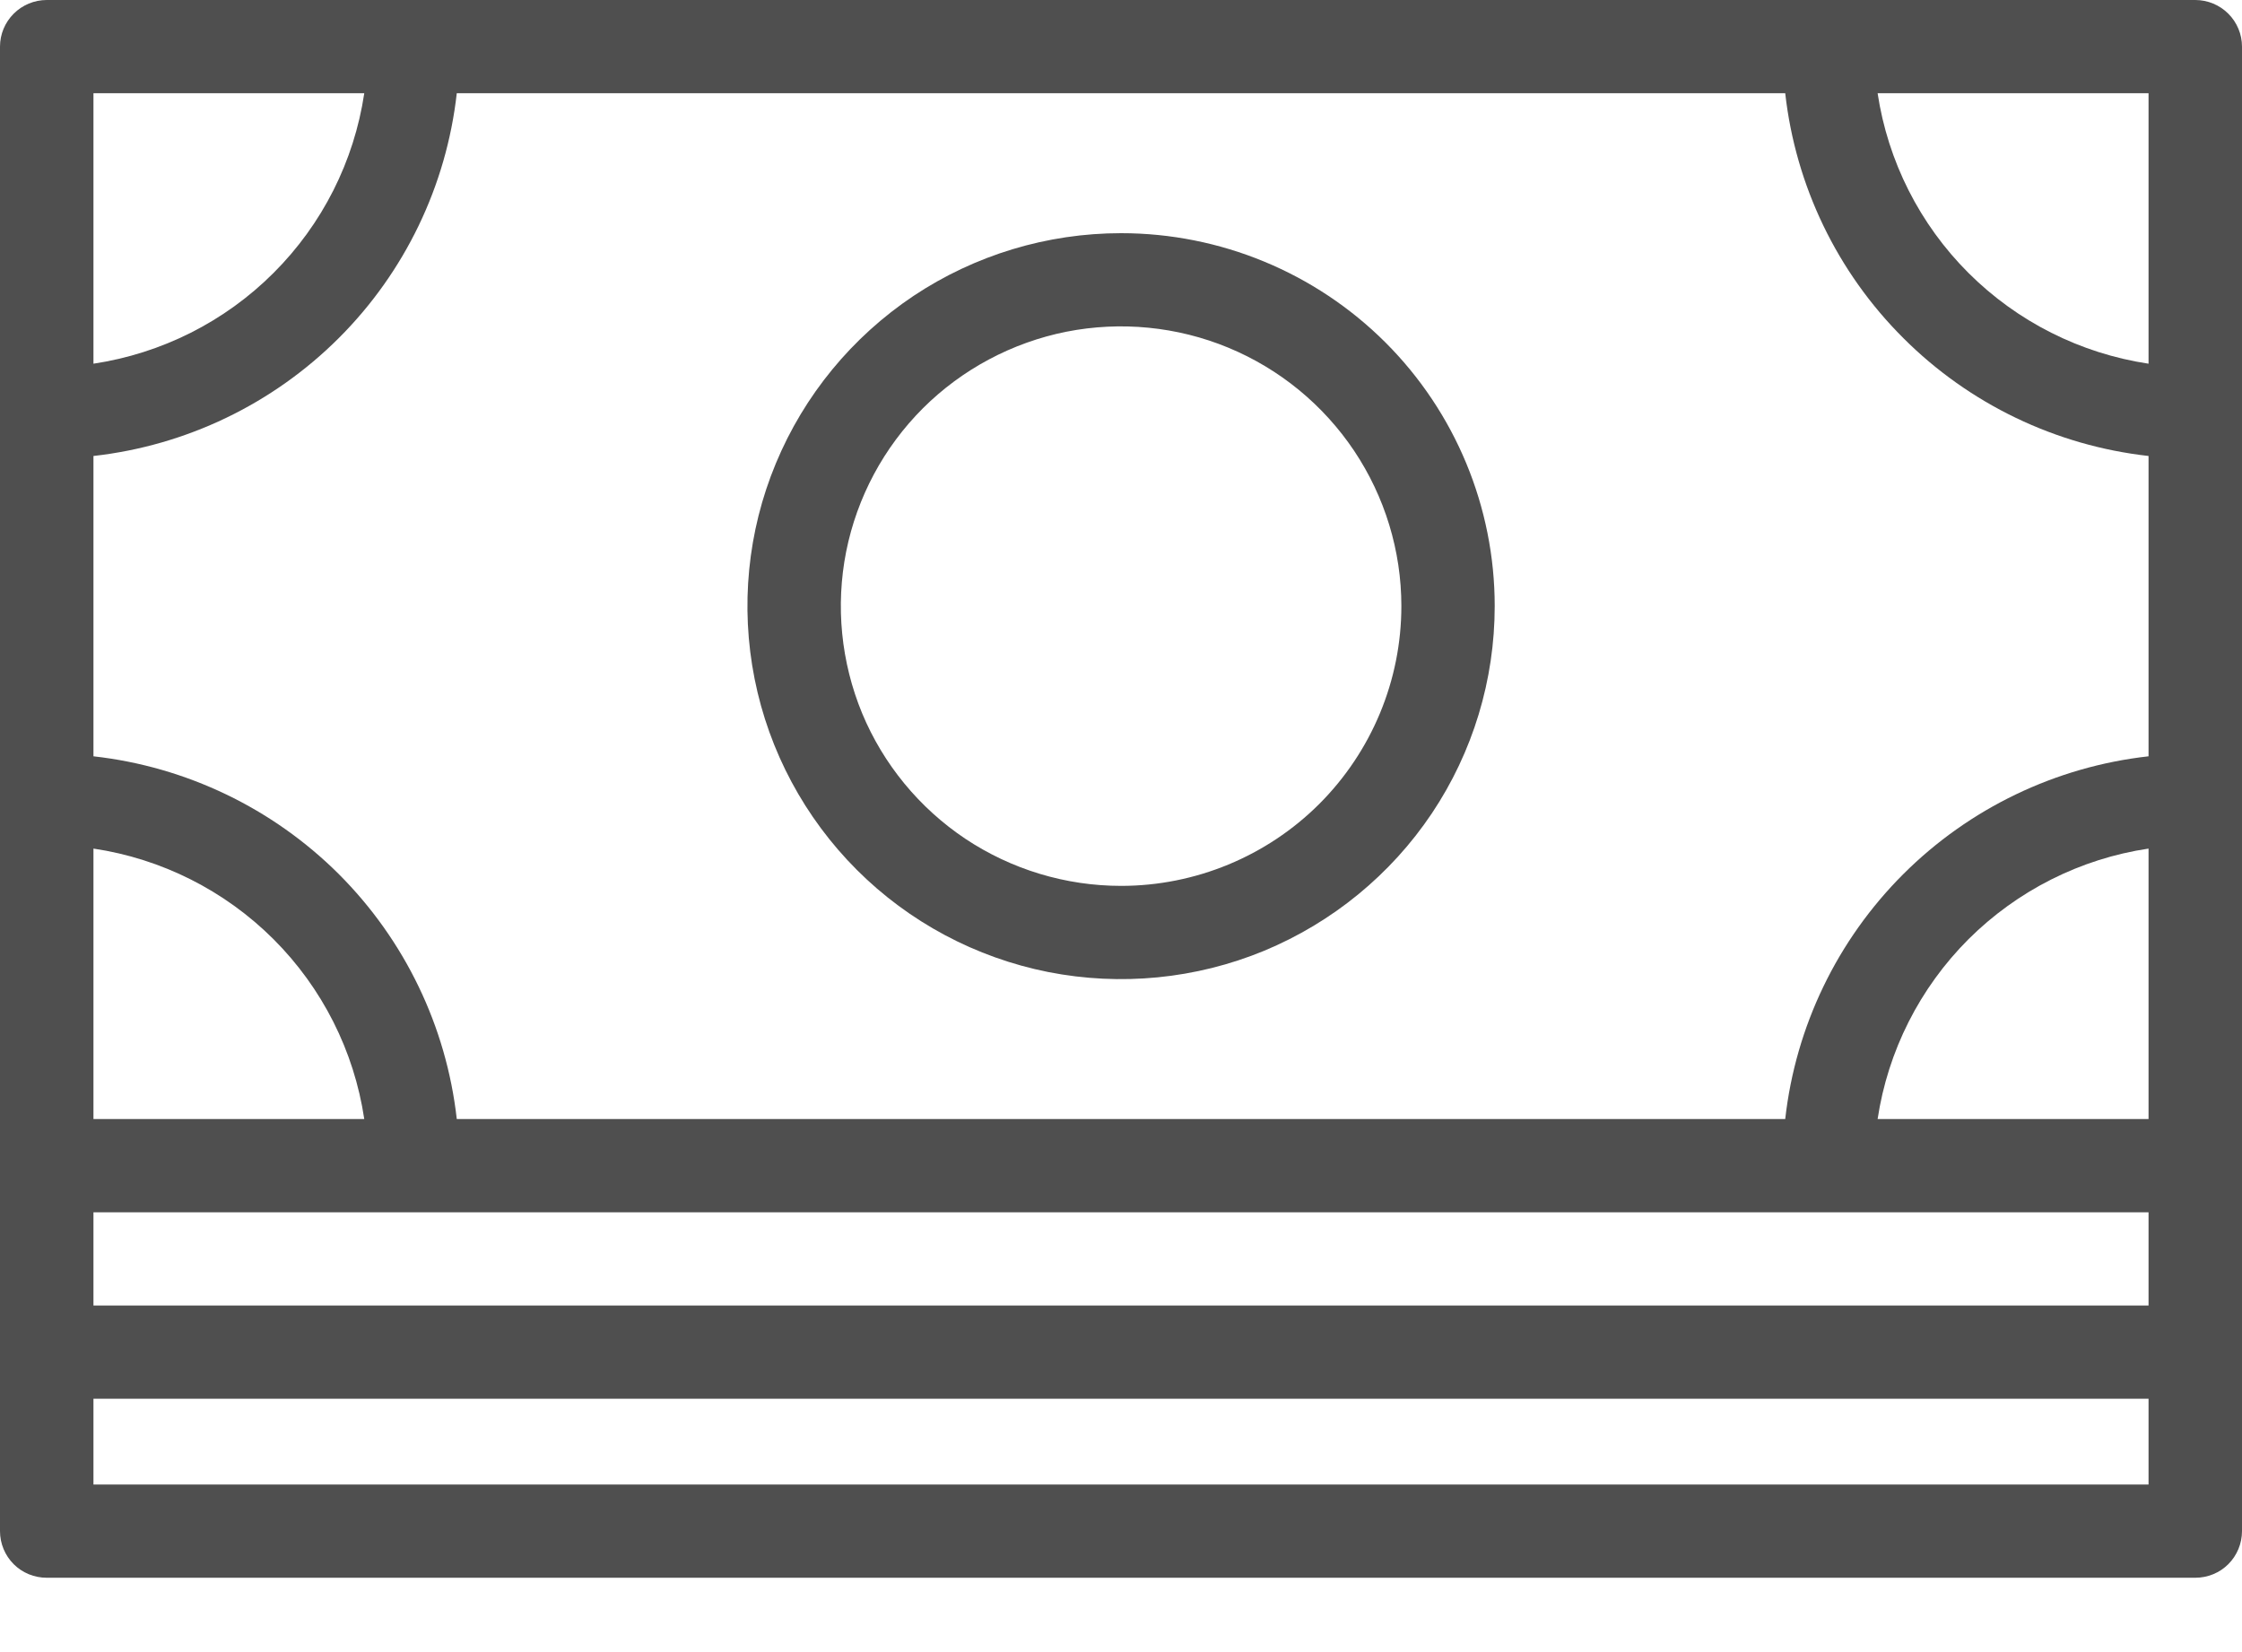 <svg width="19" height="14" viewBox="0 0 19 14" fill="none" xmlns="http://www.w3.org/2000/svg">
<path d="M9.501 1.976C8.874 1.976 8.262 2.161 7.741 2.508C7.221 2.856 6.815 3.349 6.575 3.927C6.335 4.504 6.273 5.14 6.395 5.753C6.517 6.366 6.819 6.929 7.261 7.371C7.704 7.814 8.269 8.115 8.883 8.237C9.497 8.358 10.134 8.296 10.713 8.057C11.291 7.817 11.786 7.412 12.134 6.893C12.482 6.373 12.667 5.762 12.667 5.136C12.667 4.298 12.334 3.494 11.74 2.901C11.146 2.309 10.341 1.976 9.501 1.976ZM9.501 7.507C9.031 7.507 8.572 7.368 8.181 7.108C7.791 6.847 7.486 6.477 7.306 6.044C7.127 5.61 7.08 5.134 7.171 4.674C7.263 4.214 7.489 3.792 7.821 3.46C8.153 3.129 8.577 2.903 9.037 2.811C9.498 2.72 9.976 2.767 10.409 2.946C10.844 3.126 11.214 3.43 11.475 3.819C11.736 4.209 11.876 4.668 11.876 5.136C11.876 5.765 11.625 6.368 11.18 6.813C10.735 7.257 10.13 7.507 9.501 7.507Z" fill="#4F4F4F"/>
<path d="M18.604 0H0.396C0.291 0 0.19 0.042 0.116 0.116C0.042 0.19 0 0.29 0 0.395L0 12.975C0 13.08 0.042 13.181 0.116 13.255C0.19 13.329 0.291 13.37 0.396 13.37H18.604C18.709 13.37 18.81 13.329 18.884 13.255C18.958 13.181 19 13.08 19 12.975V0.395C19 0.29 18.958 0.19 18.884 0.116C18.81 0.042 18.709 0 18.604 0V0ZM18.208 9.483H15.912C15.999 8.906 16.269 8.372 16.682 7.959C17.096 7.547 17.63 7.277 18.208 7.191V9.483ZM15.129 9.483H3.871C3.783 8.698 3.43 7.966 2.871 7.407C2.311 6.849 1.578 6.497 0.792 6.409V3.864C1.578 3.776 2.311 3.424 2.871 2.865C3.43 2.307 3.783 1.575 3.871 0.79H15.129C15.217 1.575 15.57 2.307 16.13 2.865C16.689 3.424 17.422 3.776 18.208 3.864V6.409C17.422 6.497 16.689 6.849 16.13 7.407C15.57 7.966 15.217 8.698 15.129 9.483ZM3.087 9.483H0.792V7.191C1.37 7.277 1.905 7.547 2.318 7.959C2.731 8.372 3.001 8.906 3.087 9.483ZM0.792 10.273H18.208V11.063H0.792V10.273ZM18.208 0.79V3.082C17.63 2.995 17.096 2.726 16.682 2.313C16.269 1.901 15.999 1.367 15.912 0.79H18.208ZM0.792 0.79H3.087C3.001 1.367 2.731 1.901 2.318 2.313C1.905 2.726 1.37 2.995 0.792 3.082V0.79ZM18.208 12.58H0.792V11.853H18.208V12.58Z" fill="#4F4F4F"/>
</svg>
